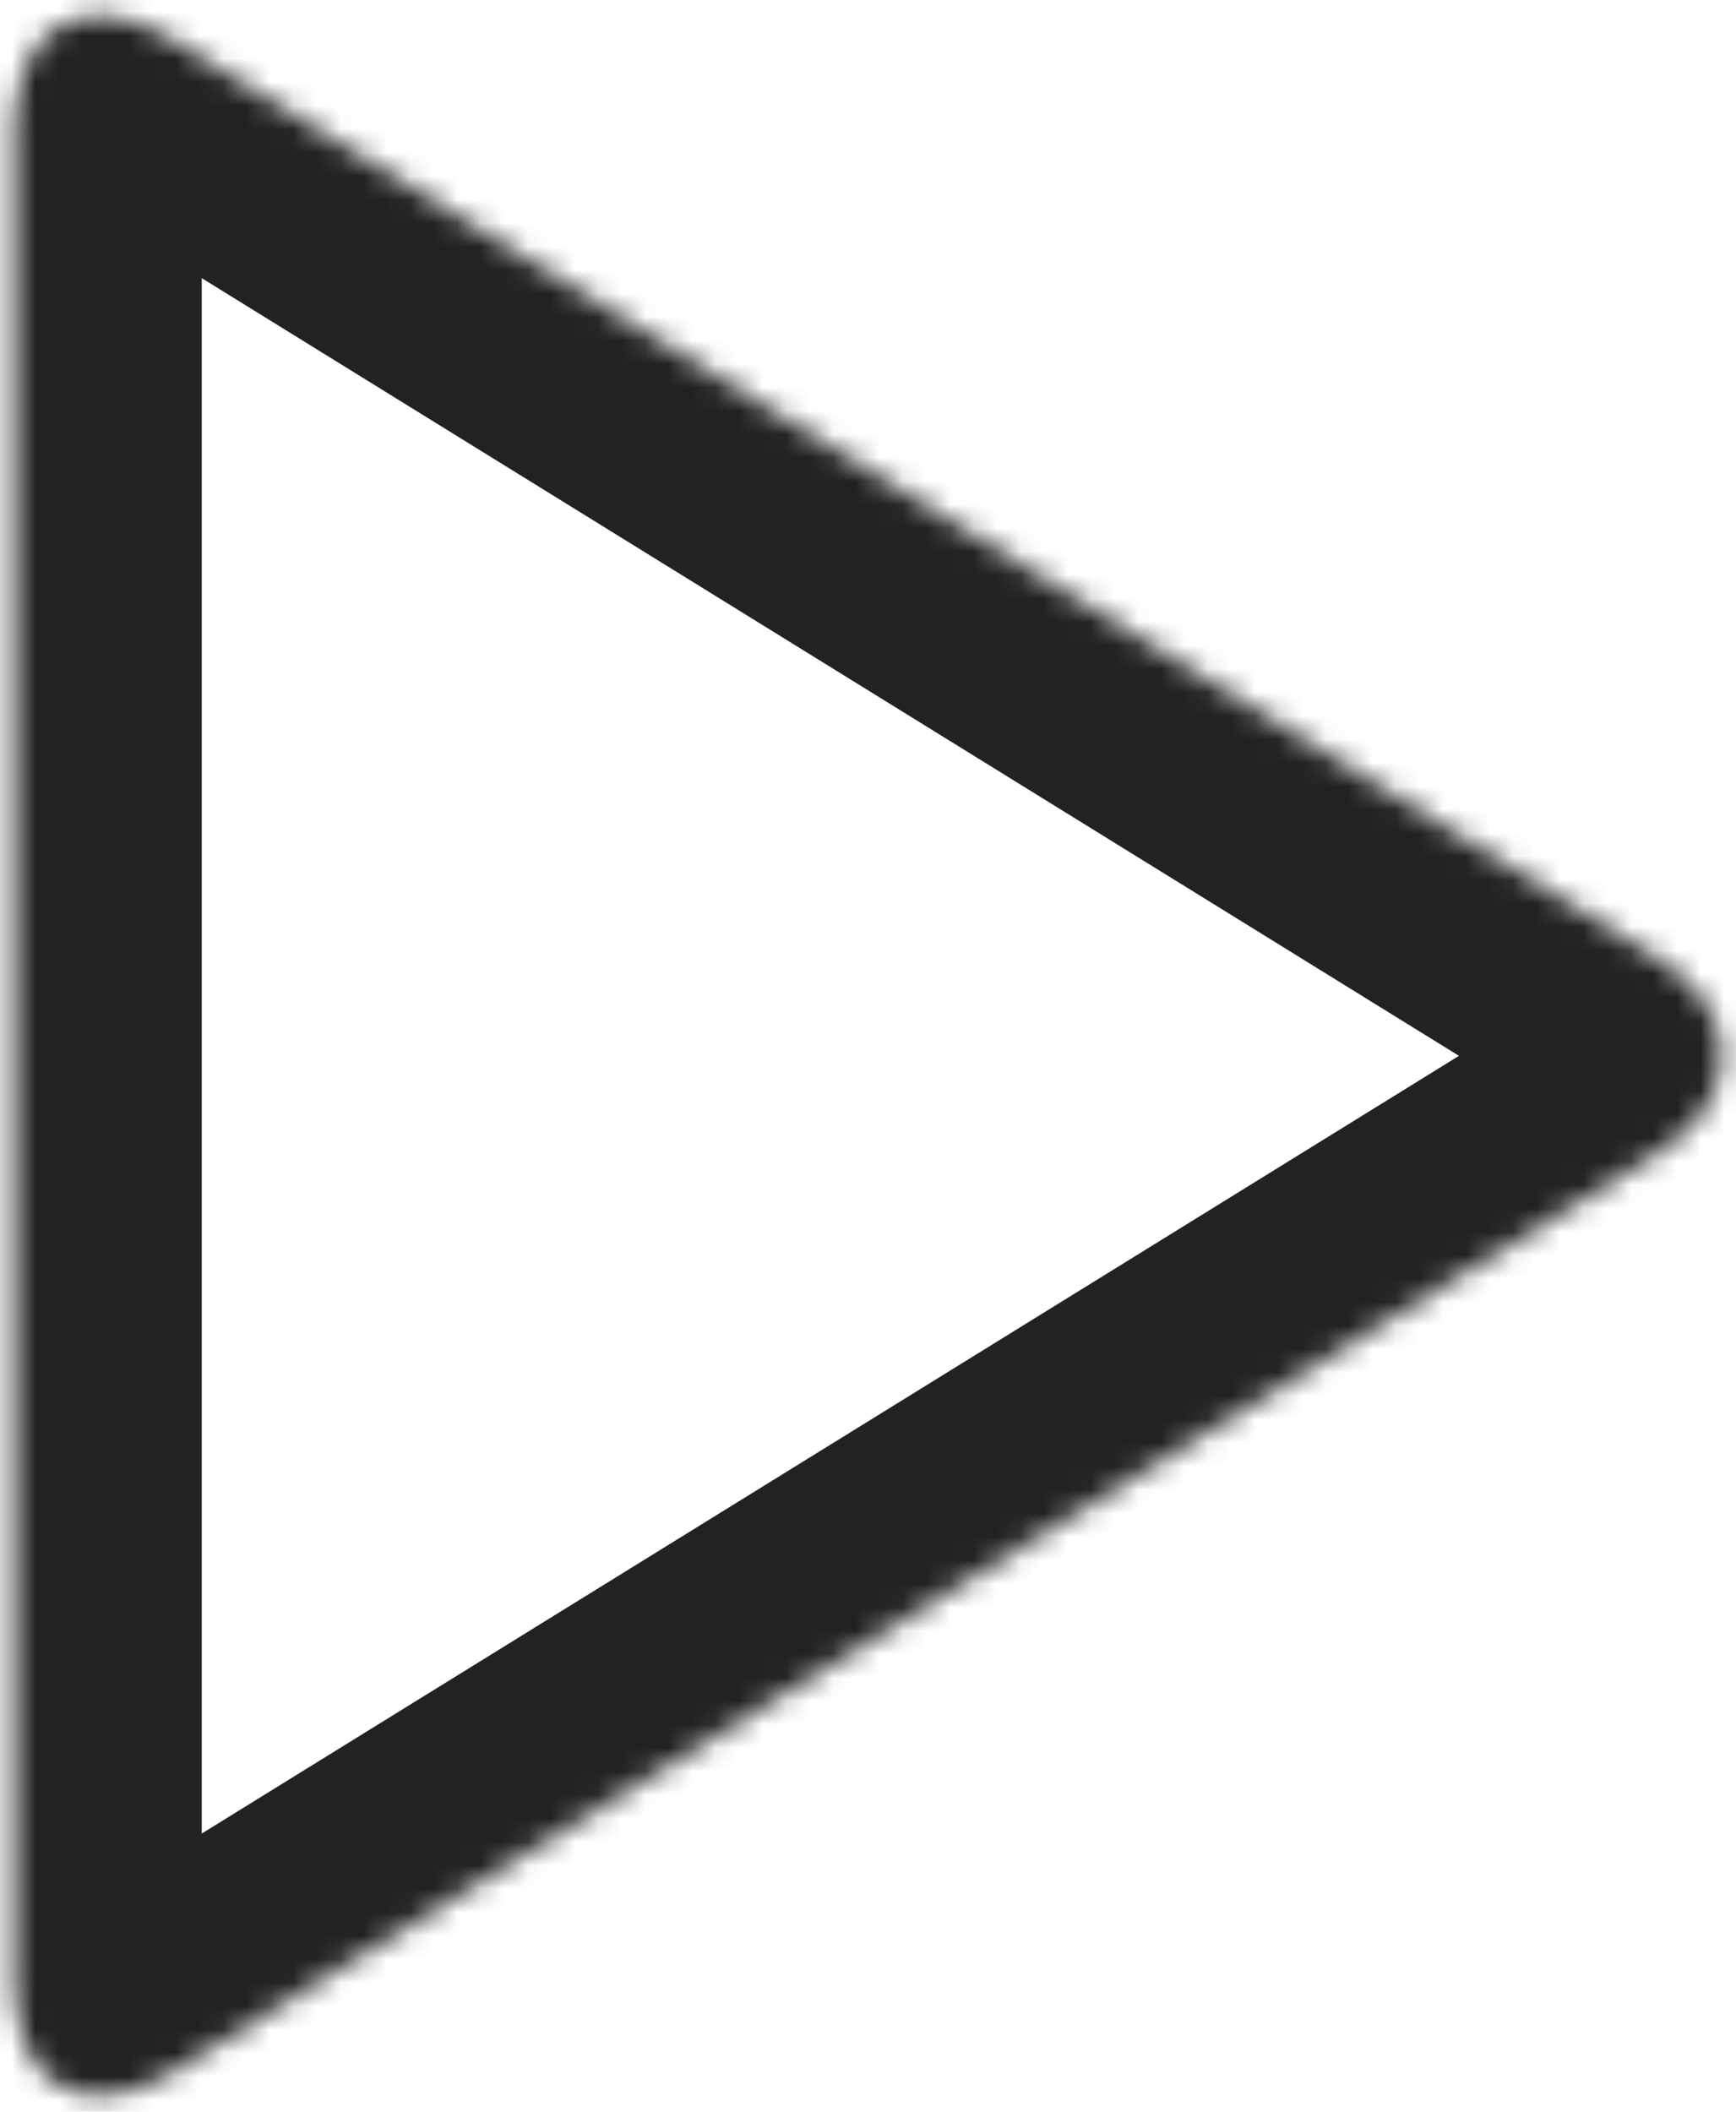 <?xml version="1.0" encoding="UTF-8" standalone="no"?>
<svg width="74px" height="90px" viewBox="0 0 74 90" version="1.1" xmlns="http://www.w3.org/2000/svg" xmlns:xlink="http://www.w3.org/1999/xlink">
    <!-- Generator: Sketch 3.8.3 (29802) - http://www.bohemiancoding.com/sketch -->
    <title>triangle</title>
    <desc>Created with Sketch.</desc>
    <defs>
        <path d="M70.601,40.795 C74.356,43.117 74.354,46.884 70.601,49.205 L7.399,88.295 C3.644,90.617 0.6,88.921 0.6,84.503 L0.6,5.497 C0.6,1.081 3.646,-0.616 7.399,1.705 L70.601,40.795 Z" id="path-1"></path>
        <mask id="mask-2" maskContentUnits="userSpaceOnUse" maskUnits="objectBoundingBox" x="0" y="0" width="75.303" height="95" fill="white">
            <use xlink:href="#path-1"></use>
        </mask>
    </defs>
    <g id="Page-1" stroke="none" stroke-width="1" fill="none" fill-rule="evenodd" stroke-linecap="round" stroke-linejoin="round">
        <use id="triangle" stroke="#222222" mask="url(#mask-2)" stroke-width="16" xlink:href="#path-1"></use>
    </g>
</svg>